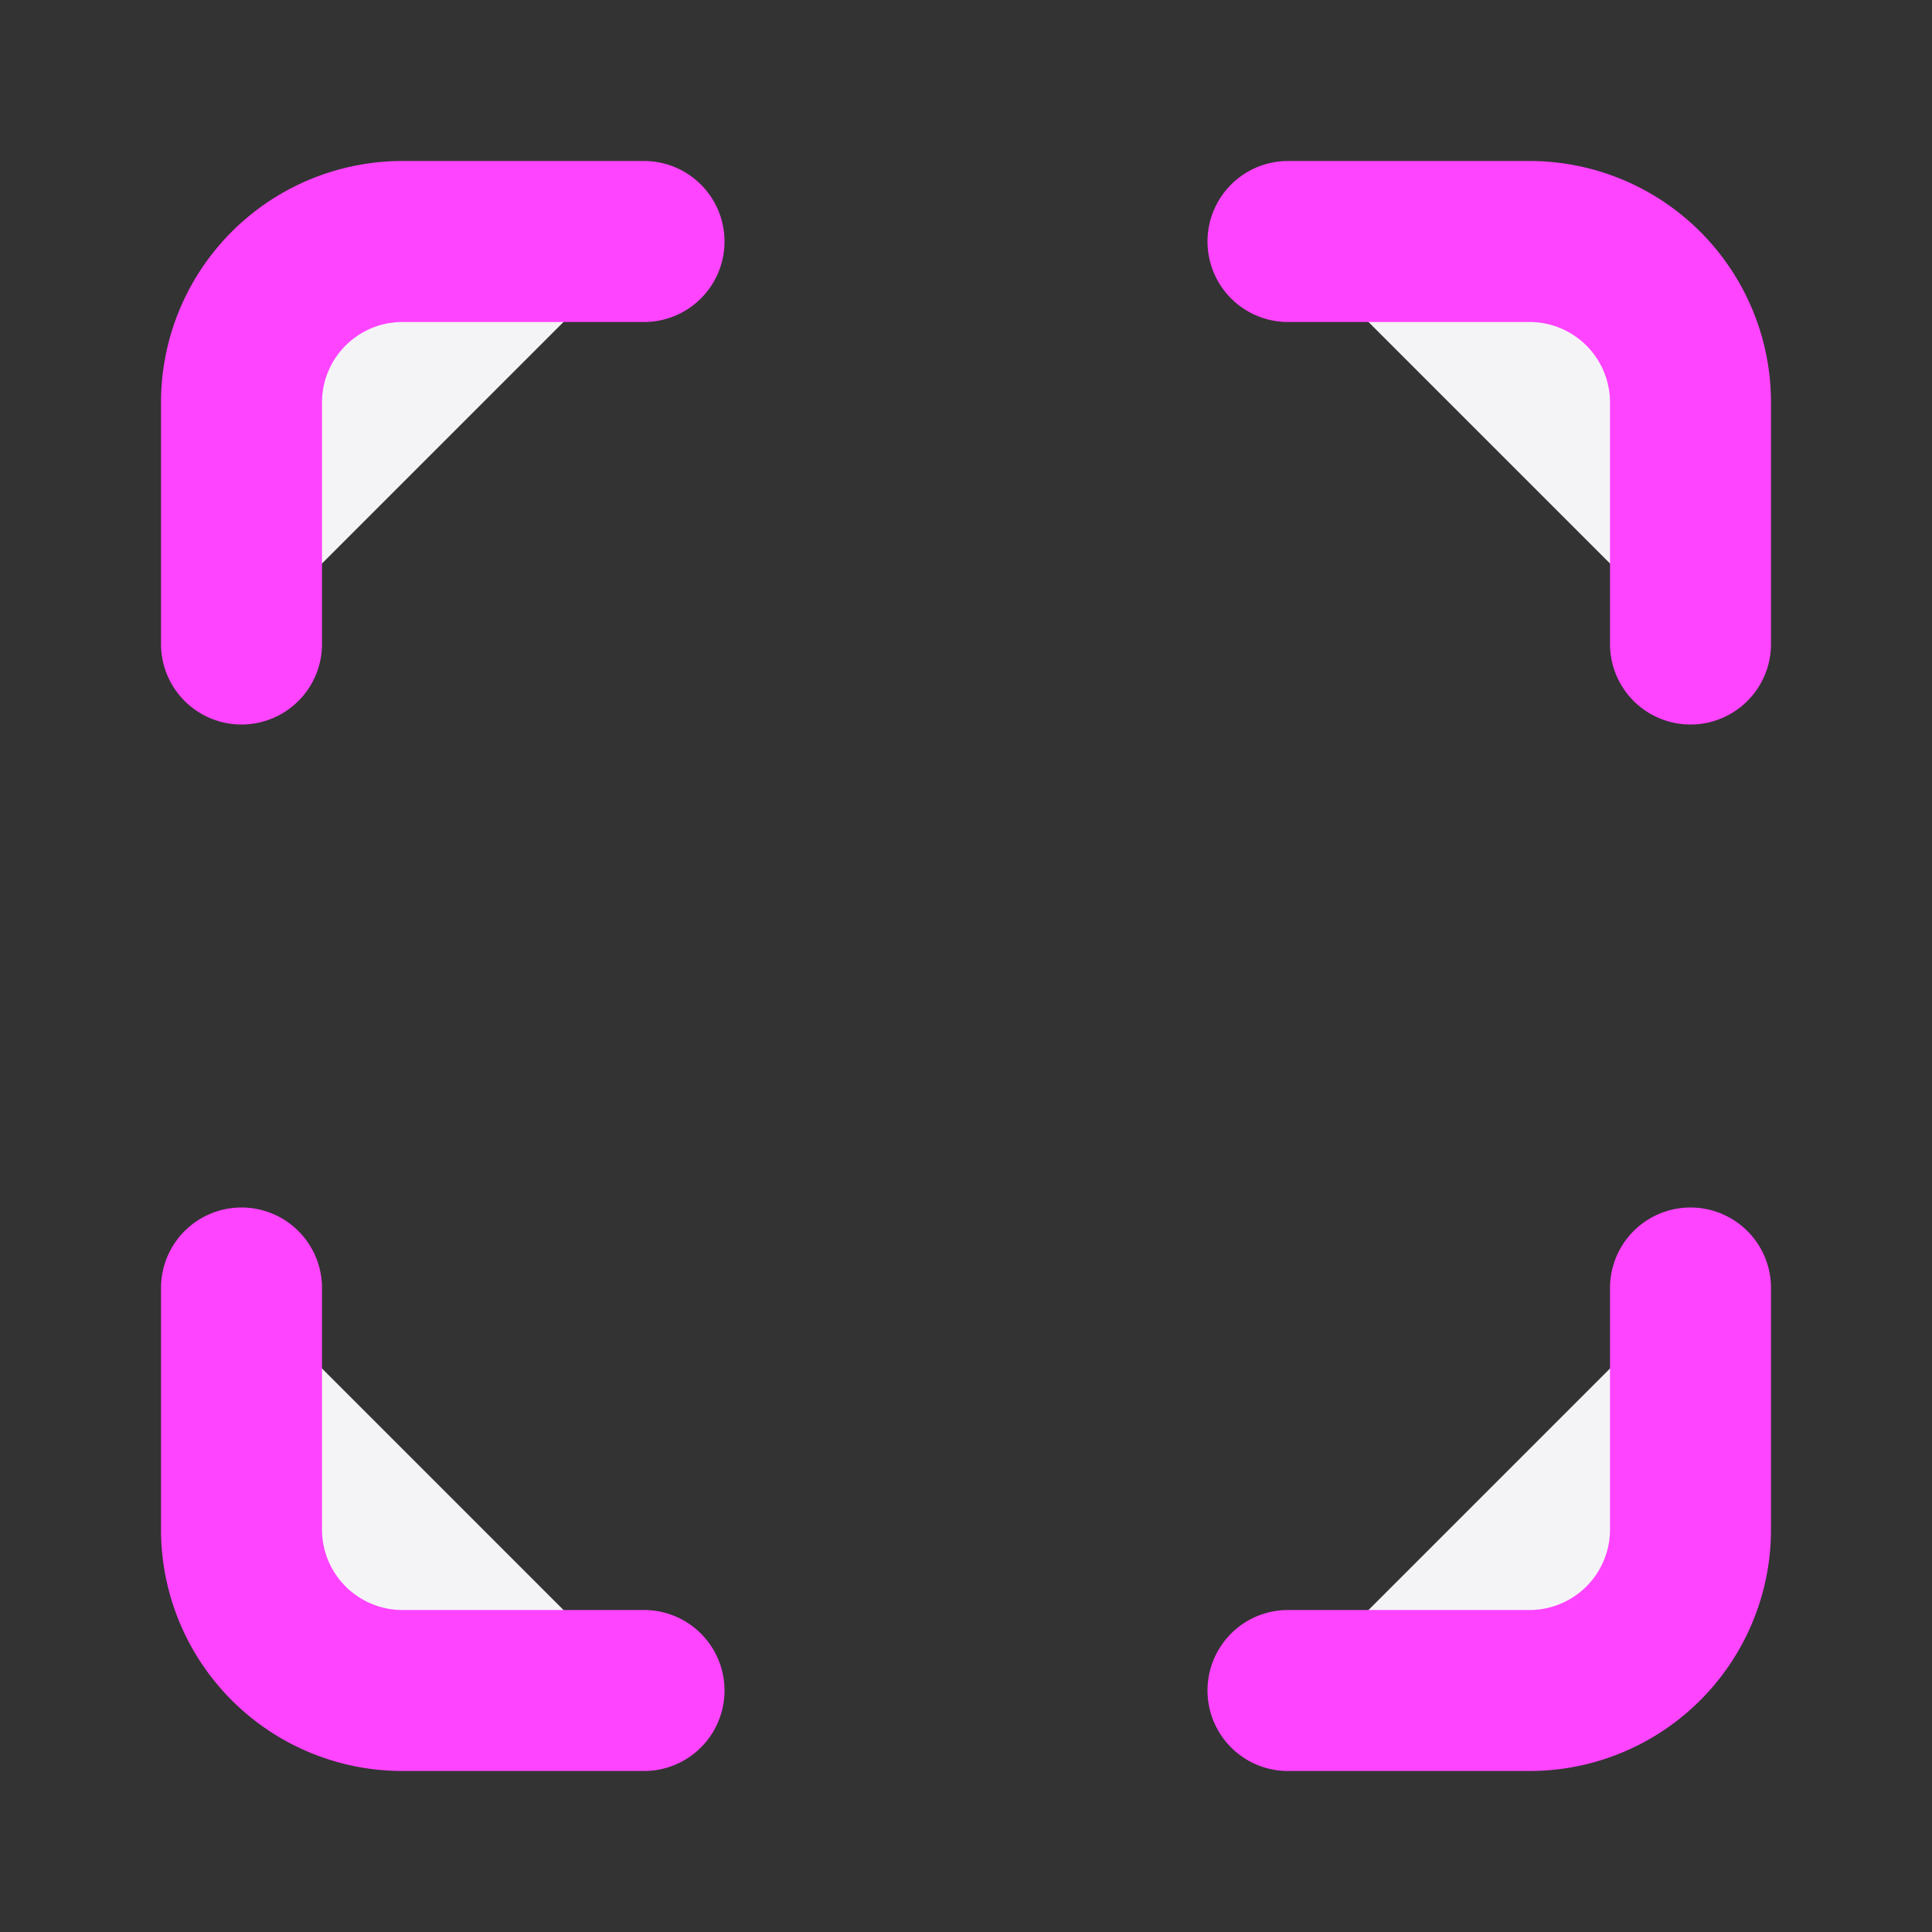 <svg fill="#f4f4f7" height="60" stroke="#f4f47" stroke-linecap="round" stroke-linejoin="round" stroke-width="2" viewBox="0 0 24 24" width="60" xmlns="http://www.w3.org/2000/svg"><rect x="0" y="0" width="24" height="24" fill="#333333" stroke="none"/><path d="m8 3h-3a2 2 0 0 0 -2 2v3m18 0v-3a2 2 0 0 0 -2-2h-3m0 18h3a2 2 0 0 0 2-2v-3m-18 0v3a2 2 0 0 0 2 2h3"/></svg>